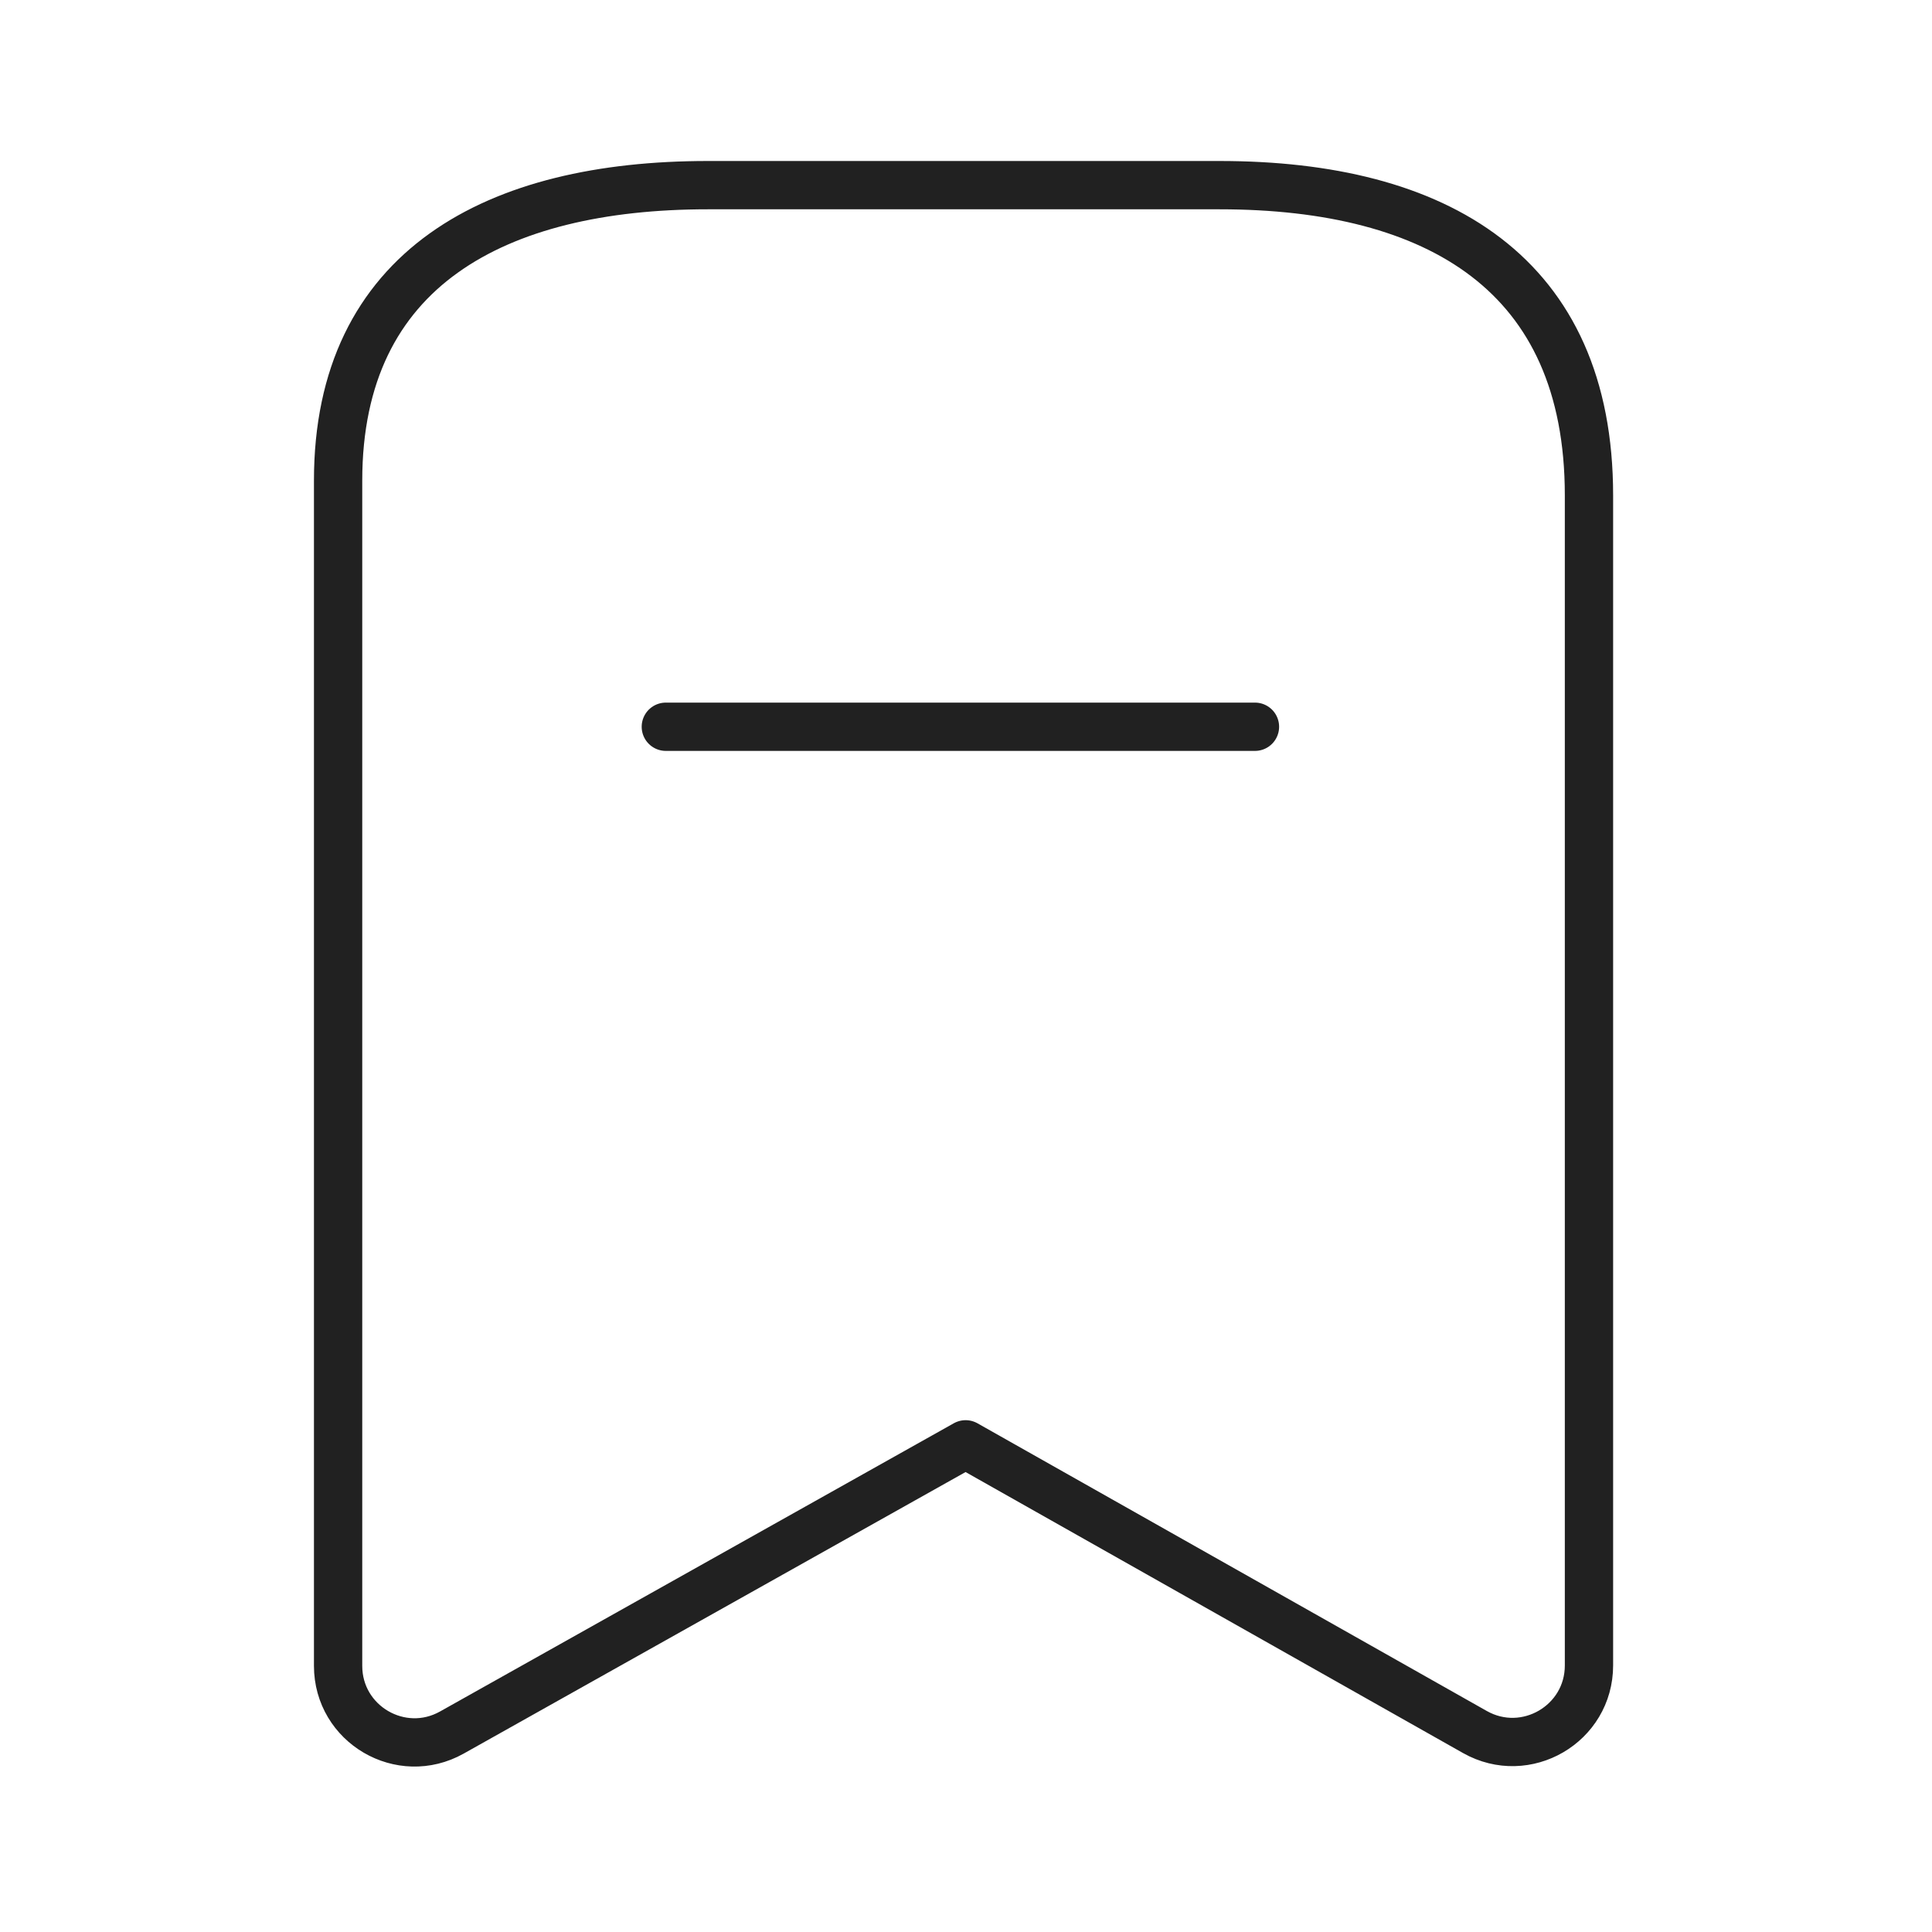 <svg width="60" height="60" viewBox="0 0 60 60" fill="none" xmlns="http://www.w3.org/2000/svg">
<path fill-rule="evenodd" clip-rule="evenodd" d="M49.347 15.384C49.347 8.507 44.645 5.75 37.876 5.75H21.979C15.417 5.75 10.5 8.319 10.5 14.925V51.735C10.5 53.55 12.452 54.693 14.034 53.805L29.988 44.855L45.806 53.79C47.389 54.682 49.347 53.539 49.347 51.722V15.384Z" stroke="#212121" stroke-width="1.5" stroke-linecap="round" stroke-linejoin="round"/>
<path d="M20.678 22.57H38.974" stroke="#212121" stroke-width="1.5" stroke-linecap="round" stroke-linejoin="round"/>
</svg>

